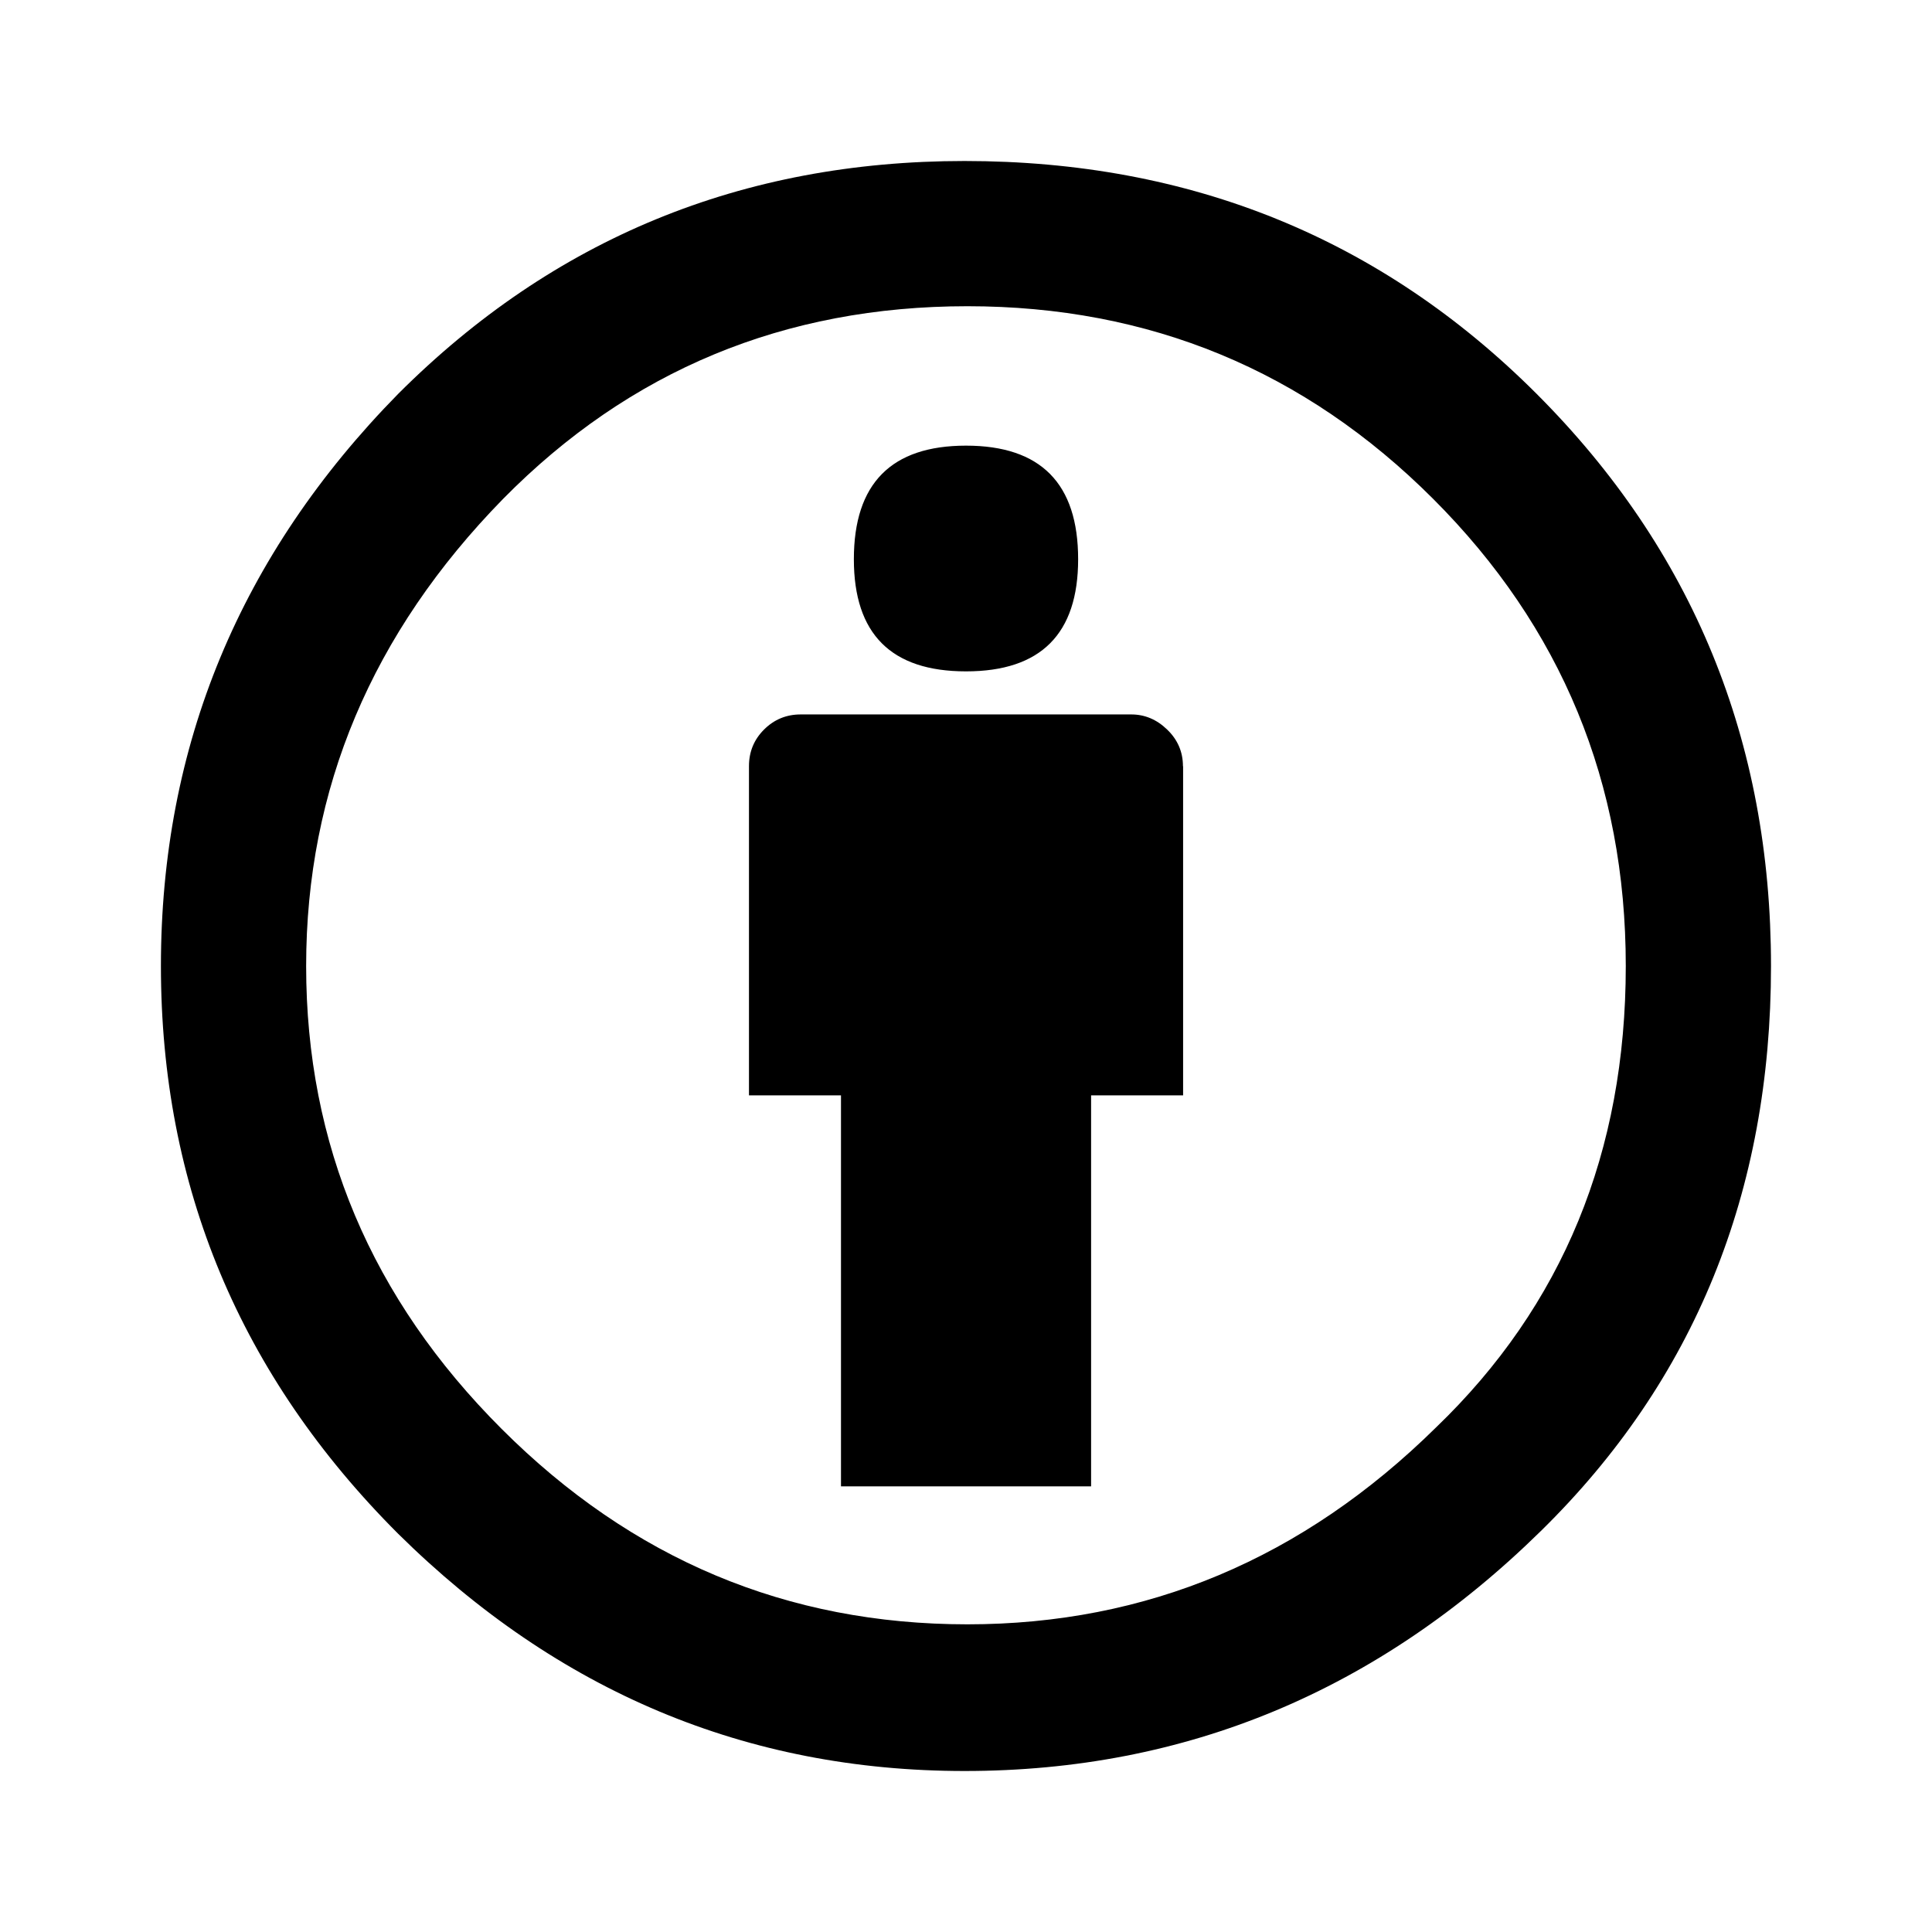 <?xml version="1.0" encoding="UTF-8"?>
<svg version="1.1" viewBox="0 0 24 24" xmlns="http://www.w3.org/2000/svg">
 <style type="text/css">.st0{fill:#FFFFFF;}
	.st1{fill:#8DC742;}</style>
 <path d="m11.982 2c2.809 0 5.178 0.964 7.107 2.893 1.94 1.941 2.911 4.31 2.911 7.107 0 2.81-0.953 5.149-2.858 7.018-2.024 1.988-4.41 2.982-7.16 2.982-2.703 0-5.048-0.983-7.036-2.947-1.964-1.964-2.947-4.315-2.947-7.053 0-2.738 0.983-5.107 2.947-7.107 1.929-1.929 4.273-2.893 7.036-2.893zm0.036 1.804c-2.274 0-4.196 0.798-5.768 2.393-1.631 1.667-2.447 3.602-2.447 5.804 0 2.214 0.809 4.131 2.428 5.749 1.619 1.619 3.547 2.428 5.786 2.428 2.226 0 4.167-0.815 5.822-2.446 1.572-1.512 2.357-3.422 2.357-5.732 0-2.274-0.798-4.208-2.393-5.803-1.595-1.595-3.524-2.393-5.786-2.393zm2.679 5.714v4.089h-1.143v4.857h-3.107v-4.857h-1.143v-4.089c0-0.179 0.062-0.33 0.187-0.455 0.125-0.125 0.277-0.188 0.455-0.188h4.107c0.167 0 0.316 0.062 0.446 0.188 0.13 0.125 0.196 0.277 0.196 0.455zm-4.09-2.571c0-0.94 0.464-1.411 1.393-1.411s1.393 0.47 1.393 1.411c0 0.928-0.464 1.393-1.393 1.393s-1.393-0.464-1.393-1.393z" stroke-width=".312"/>
</svg>
